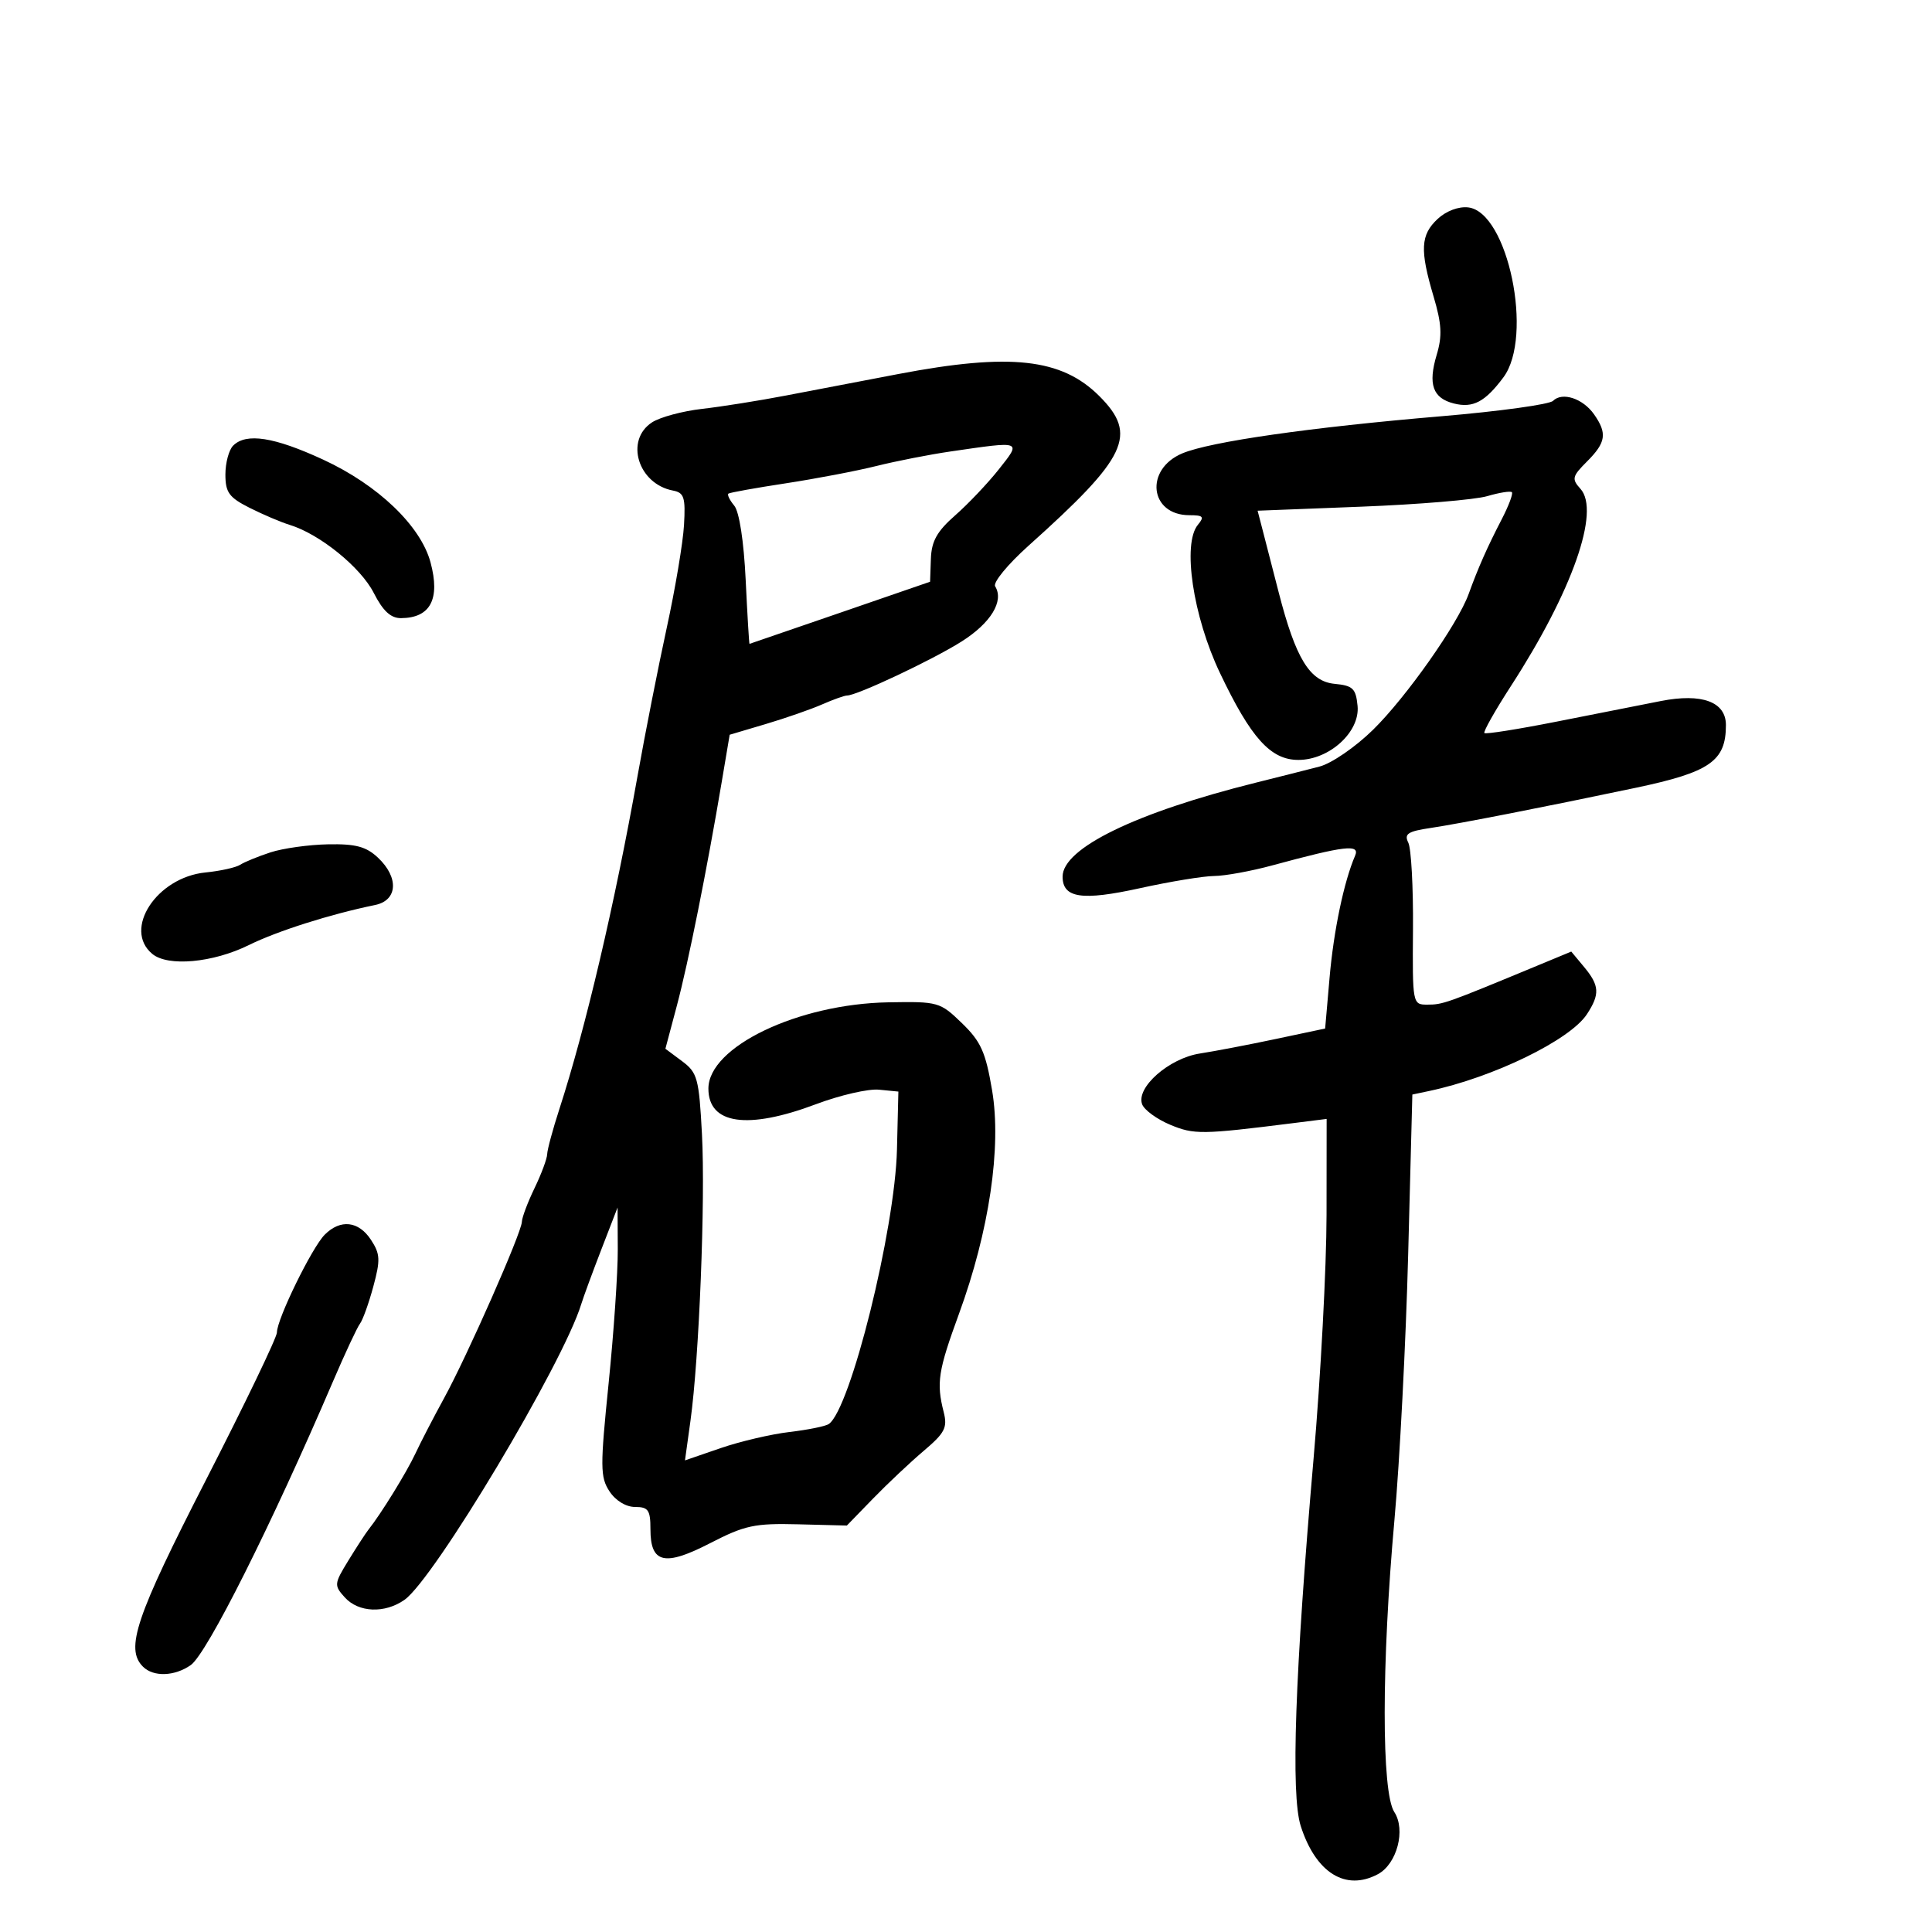 <svg xmlns="http://www.w3.org/2000/svg" width="300" height="300" viewBox="0 0 300 300" version="1.1">
	<path d="M 223.235 33.995 C 220.582 36.468, 220.457 38.810, 222.598 46.019 C 223.870 50.301, 223.970 52.156, 223.089 55.096 C 221.716 59.681, 222.476 61.830, 225.765 62.656 C 228.730 63.400, 230.610 62.406, 233.450 58.592 C 238.162 52.265, 234.157 32.927, 227.985 32.206 C 226.493 32.032, 224.563 32.759, 223.235 33.995 M 139.500 58.078 C 134 59.126, 126.125 60.632, 122 61.425 C 117.875 62.217, 112.025 63.147, 109 63.492 C 105.975 63.837, 102.487 64.778, 101.250 65.583 C 96.991 68.353, 99.073 75.141, 104.500 76.175 C 106.229 76.504, 106.461 77.228, 106.213 81.528 C 106.056 84.263, 104.848 91.450, 103.529 97.500 C 102.211 103.550, 100.171 113.900, 98.996 120.500 C 95.462 140.357, 90.920 159.708, 86.857 172.218 C 85.836 175.364, 84.985 178.514, 84.966 179.218 C 84.947 179.923, 84.063 182.300, 83 184.500 C 81.937 186.700, 81.053 189.053, 81.034 189.730 C 80.987 191.428, 72.566 210.515, 68.958 217.101 C 67.332 220.070, 65.331 223.934, 64.514 225.686 C 63.153 228.602, 59.167 235.070, 57.232 237.500 C 56.795 238.050, 55.388 240.209, 54.107 242.298 C 51.872 245.942, 51.849 246.176, 53.544 248.048 C 55.676 250.404, 59.741 250.570, 62.801 248.427 C 67.426 245.187, 87.436 211.718, 90.258 202.500 C 90.595 201.400, 92.001 197.575, 93.383 194 L 95.896 187.500 95.928 194 C 95.946 197.575, 95.305 206.944, 94.504 214.821 C 93.184 227.794, 93.196 229.370, 94.638 231.571 C 95.587 233.019, 97.193 234, 98.615 234 C 100.668 234, 101 234.481, 101 237.450 C 101 242.769, 103.182 243.277, 110.294 239.611 C 115.655 236.848, 117.180 236.522, 123.916 236.693 L 131.500 236.886 135.572 232.693 C 137.812 230.387, 141.354 227.051, 143.444 225.281 C 146.717 222.509, 147.147 221.675, 146.540 219.281 C 145.380 214.707, 145.662 212.890, 148.913 204 C 153.604 191.174, 155.538 178.120, 154.054 169.318 C 153.048 163.359, 152.320 161.733, 149.373 158.880 C 145.968 155.583, 145.689 155.503, 137.940 155.641 C 123.894 155.890, 110 162.552, 110 169.038 C 110 174.587, 116.066 175.464, 126.717 171.455 C 130.437 170.055, 134.834 169.042, 136.490 169.205 L 139.500 169.500 139.281 178.485 C 138.977 190.957, 132.063 218.799, 128.692 221.125 C 128.194 221.468, 125.450 222.024, 122.593 222.360 C 119.736 222.696, 114.915 223.825, 111.881 224.869 L 106.363 226.767 107.214 220.634 C 108.562 210.910, 109.546 186.374, 109 176.105 C 108.539 167.443, 108.298 166.559, 105.912 164.780 L 103.323 162.851 105.100 156.175 C 106.871 149.522, 109.787 134.972, 112.090 121.295 L 113.304 114.091 118.902 112.429 C 121.981 111.516, 125.918 110.145, 127.651 109.384 C 129.384 108.623, 131.128 108, 131.526 108 C 133.061 108, 144.727 102.504, 149.278 99.637 C 153.856 96.753, 155.944 93.336, 154.527 91.044 C 154.164 90.456, 156.484 87.630, 159.683 84.763 C 175.080 70.969, 176.716 67.516, 170.703 61.503 C 164.844 55.644, 156.861 54.768, 139.500 58.078 M 241.157 62.243 C 240.601 62.799, 232.801 63.875, 223.823 64.633 C 203.482 66.352, 187.951 68.576, 183.604 70.392 C 177.688 72.864, 178.497 80, 184.694 80 C 186.840 80, 187.049 80.236, 186.009 81.489 C 183.565 84.434, 185.240 95.687, 189.434 104.500 C 194.243 114.605, 197.305 118, 201.610 118 C 206.427 118, 211.196 113.650, 210.803 109.616 C 210.539 106.904, 210.077 106.459, 207.238 106.186 C 203.371 105.813, 201.197 102.261, 198.559 92 C 197.639 88.425, 196.525 84.106, 196.084 82.401 L 195.280 79.302 211.390 78.676 C 220.251 78.331, 229.045 77.596, 230.934 77.042 C 232.822 76.488, 234.546 76.212, 234.764 76.430 C 234.981 76.648, 234.265 78.553, 233.171 80.663 C 230.947 84.952, 229.518 88.182, 228.050 92.237 C 226.362 96.901, 218.360 108.264, 213.200 113.324 C 210.469 116.002, 206.774 118.540, 204.891 119.031 C 203.026 119.517, 198.575 120.643, 195 121.533 C 176.386 126.168, 165 131.704, 165 136.120 C 165 139.456, 167.994 139.905, 177 137.921 C 181.675 136.891, 186.868 136.037, 188.540 136.024 C 190.212 136.011, 194.262 135.272, 197.540 134.383 C 208.822 131.321, 211.208 131.042, 210.419 132.873 C 208.685 136.903, 207.094 144.496, 206.458 151.784 L 205.767 159.709 198.134 161.326 C 193.935 162.215, 188.622 163.233, 186.326 163.587 C 181.522 164.329, 176.355 168.878, 177.356 171.485 C 177.695 172.368, 179.652 173.792, 181.706 174.651 C 185.410 176.198, 186.621 176.183, 200.750 174.406 L 206 173.746 205.985 188.623 C 205.977 196.805, 205.070 213.850, 203.970 226.500 C 201.080 259.746, 200.418 278.681, 201.976 283.540 C 204.308 290.811, 208.945 293.705, 213.961 291.021 C 216.920 289.437, 218.318 284.135, 216.506 281.369 C 214.508 278.320, 214.518 258.337, 216.529 236 C 217.346 226.925, 218.306 208.354, 218.662 194.730 L 219.309 169.961 221.904 169.413 C 231.837 167.316, 243.784 161.505, 246.414 157.490 C 248.458 154.371, 248.376 153.031, 245.959 150.130 L 243.985 147.760 238.743 149.934 C 224.476 155.849, 224.048 156, 221.611 156 C 219.344 156, 219.318 155.863, 219.408 144.250 C 219.459 137.787, 219.132 131.757, 218.681 130.850 C 218.003 129.481, 218.601 129.090, 222.181 128.560 C 226.517 127.918, 240.019 125.274, 254 122.328 C 265.535 119.898, 268 118.183, 268 112.587 C 268 108.974, 264.269 107.600, 257.878 108.859 C 254.920 109.442, 247.632 110.882, 241.682 112.058 C 235.731 113.234, 230.698 114.031, 230.496 113.829 C 230.293 113.627, 232.161 110.320, 234.646 106.481 C 244.142 91.809, 248.529 79.347, 245.410 75.901 C 244.024 74.369, 244.120 73.971, 246.440 71.651 C 249.378 68.713, 249.591 67.288, 247.531 64.347 C 245.798 61.874, 242.587 60.813, 241.157 62.243 M 36.200 69.200 C 35.540 69.860, 35 71.876, 35 73.680 C 35 76.466, 35.564 77.244, 38.750 78.851 C 40.813 79.892, 43.625 81.088, 45 81.509 C 49.636 82.928, 55.999 88.078, 58.027 92.052 C 59.469 94.880, 60.673 95.996, 62.270 95.985 C 66.838 95.953, 68.385 93.028, 66.852 87.325 C 65.327 81.653, 58.700 75.309, 50.195 71.377 C 42.561 67.848, 38.226 67.174, 36.200 69.200 M 147.583 70.107 C 144.329 70.581, 139.154 71.596, 136.083 72.362 C 133.013 73.128, 126.675 74.338, 122 75.051 C 117.325 75.765, 113.323 76.484, 113.107 76.650 C 112.892 76.816, 113.298 77.655, 114.011 78.514 C 114.795 79.458, 115.498 84.016, 115.788 90.038 C 116.052 95.517, 116.320 99.990, 116.384 99.978 C 116.448 99.966, 122.783 97.790, 130.462 95.144 L 144.423 90.332 144.547 86.780 C 144.642 84.027, 145.492 82.507, 148.329 80.016 C 150.341 78.250, 153.378 75.048, 155.078 72.902 C 158.636 68.409, 158.801 68.471, 147.583 70.107 M 42 132.355 C 40.075 132.985, 37.959 133.851, 37.297 134.280 C 36.636 134.709, 34.211 135.247, 31.908 135.476 C 24.330 136.230, 19.052 144.309, 23.647 148.122 C 26.076 150.138, 33.059 149.501, 38.623 146.758 C 43.076 144.562, 51.265 141.962, 58.250 140.527 C 61.757 139.806, 61.967 136.257, 58.686 133.174 C 56.856 131.455, 55.233 131.022, 50.936 131.105 C 47.946 131.163, 43.925 131.725, 42 132.355 M 50.427 191.716 C 48.443 193.700, 43.002 204.826, 43.001 206.902 C 43 207.673, 38.050 217.963, 32 229.768 C 21.069 251.099, 19.411 256.011, 22.200 258.800 C 23.821 260.421, 27.109 260.313, 29.618 258.555 C 32.124 256.800, 42.147 236.815, 51.693 214.540 C 53.569 210.162, 55.461 206.112, 55.897 205.540 C 56.333 204.968, 57.266 202.370, 57.970 199.766 C 59.088 195.634, 59.041 194.712, 57.602 192.516 C 55.686 189.591, 52.866 189.277, 50.427 191.716" stroke="none" fill="black" fill-rule="evenodd"/>
</svg>